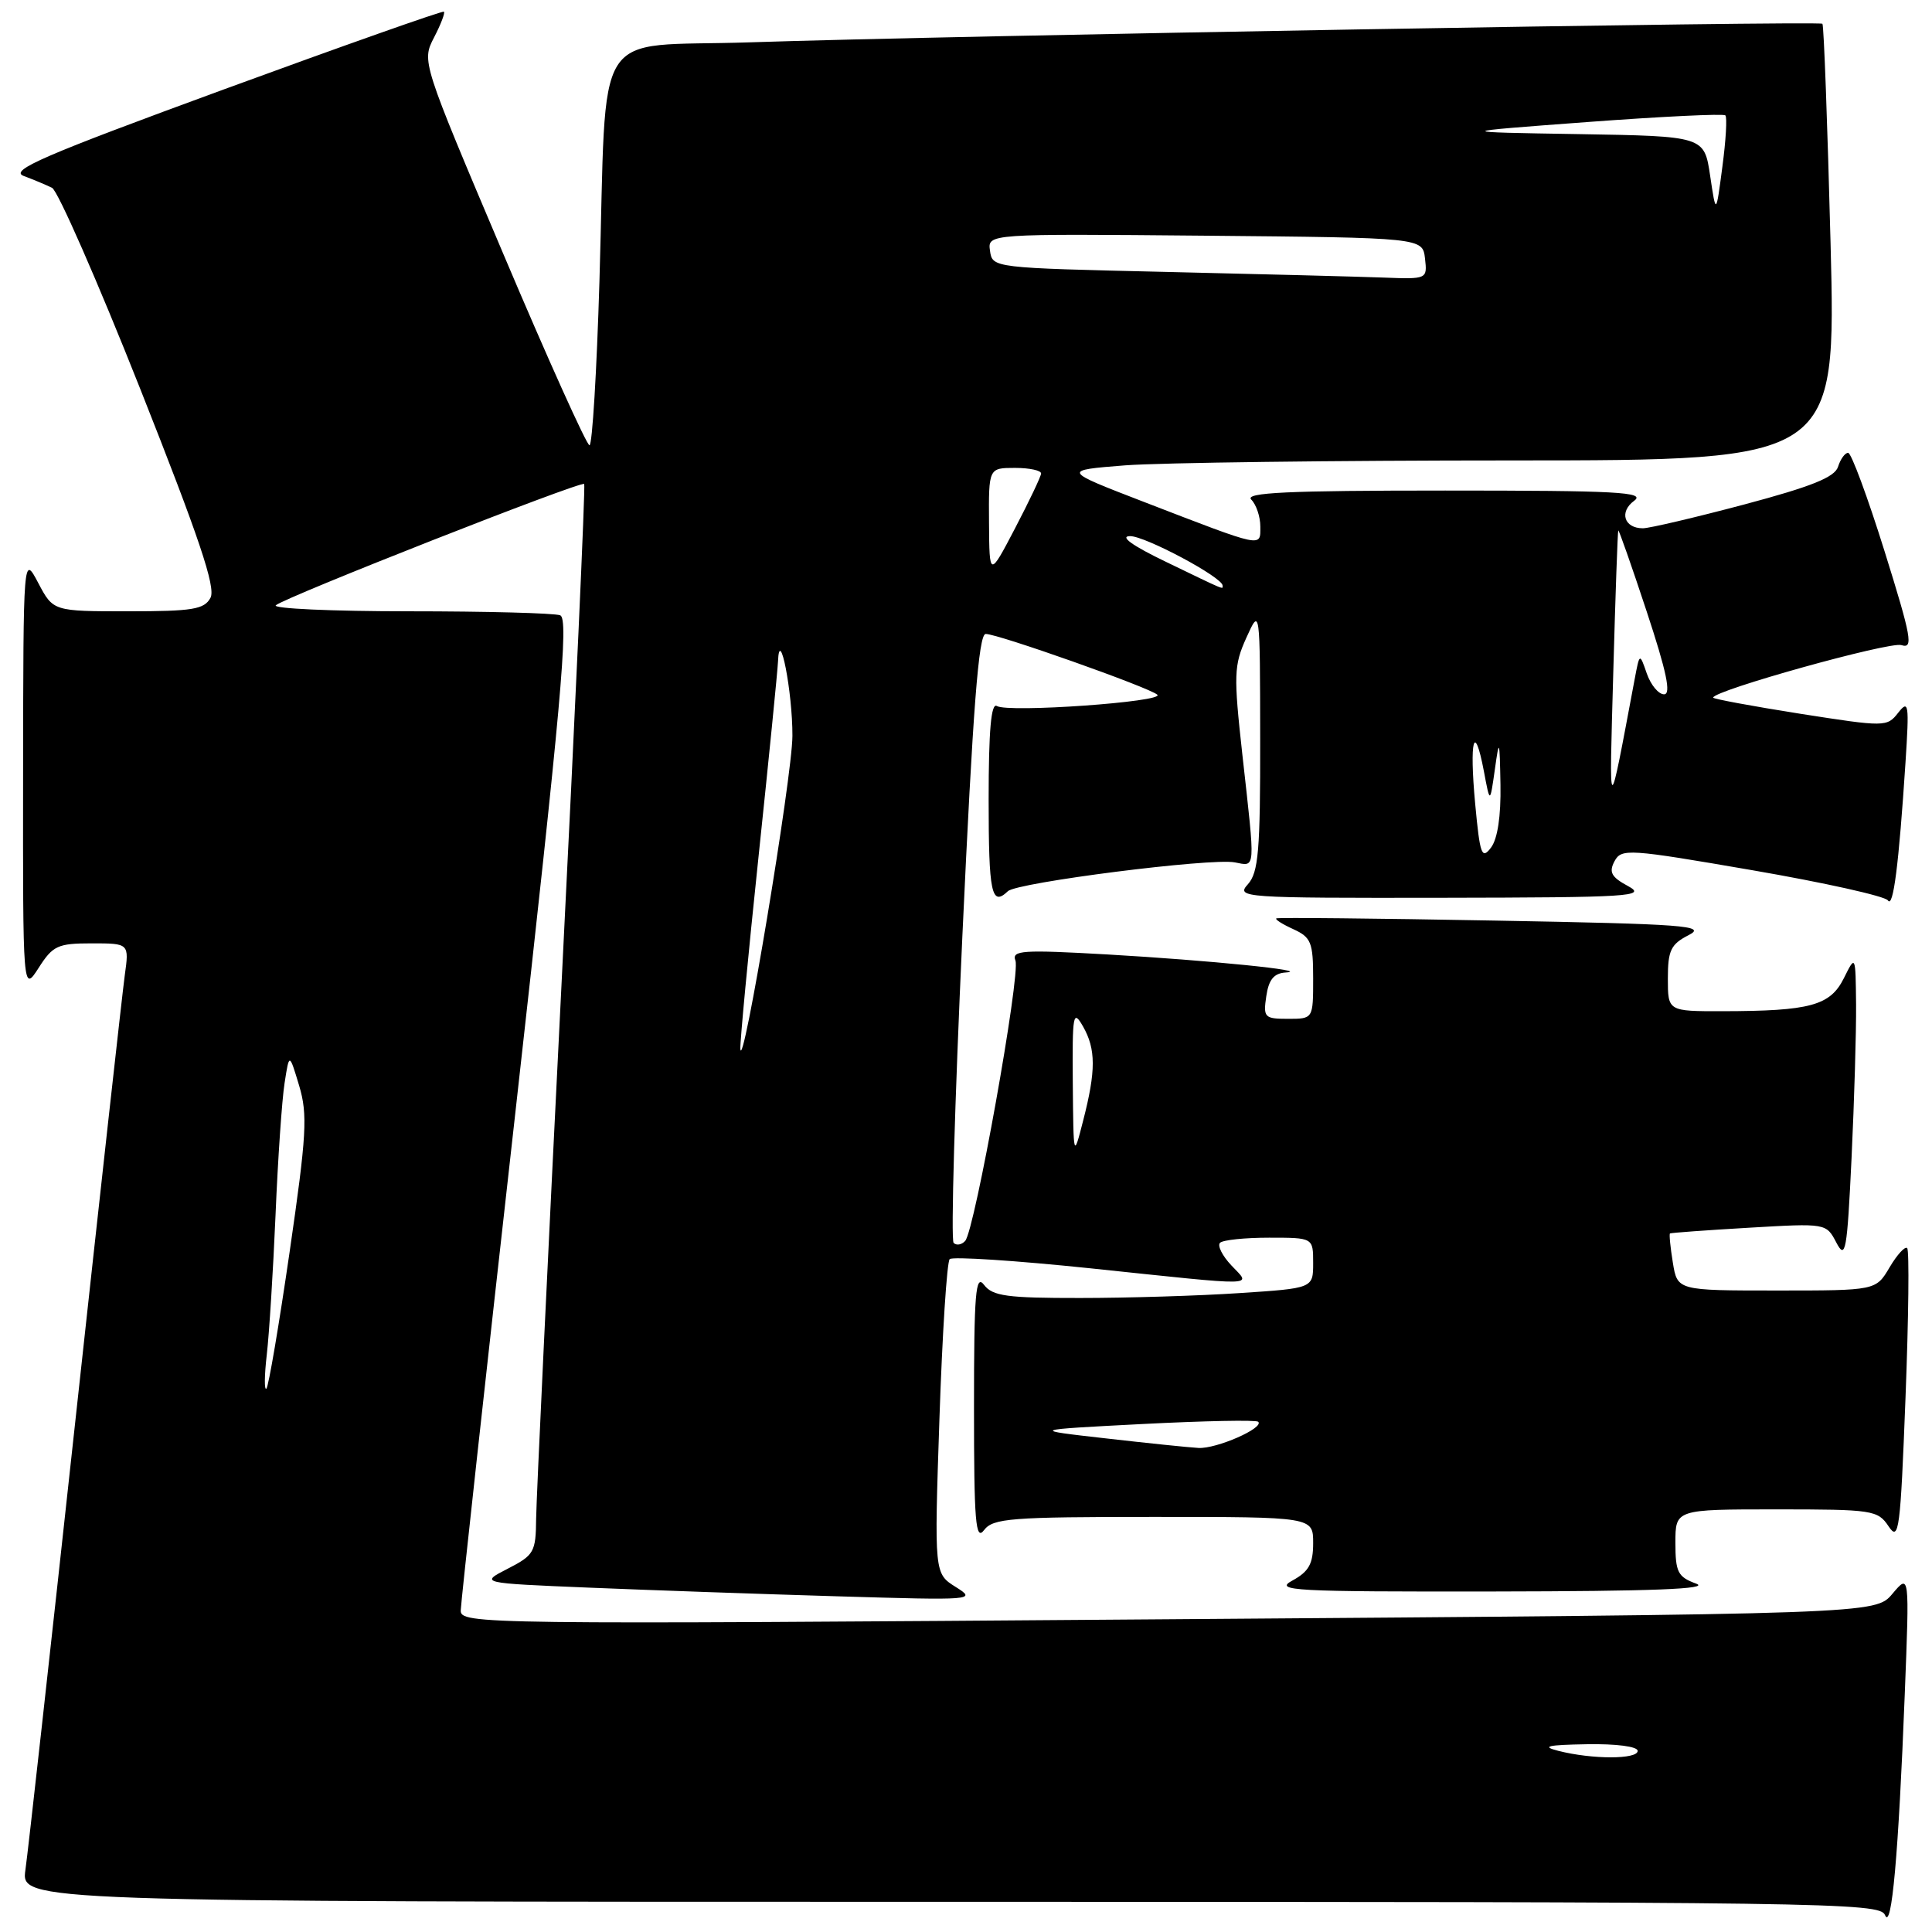 <?xml version="1.0" encoding="UTF-8" standalone="no"?>
<!DOCTYPE svg PUBLIC "-//W3C//DTD SVG 1.1//EN" "http://www.w3.org/Graphics/SVG/1.1/DTD/svg11.dtd" >
<svg xmlns="http://www.w3.org/2000/svg" xmlns:xlink="http://www.w3.org/1999/xlink" version="1.1" viewBox="0 0 256 256">
 <g >
 <path fill="currentColor"
d=" M 252.39 224.50 C 253.02 208.50 253.02 208.50 250.76 211.18 C 248.50 213.87 248.50 213.87 154.75 214.56 C 63.37 215.25 61.00 215.22 61.05 213.38 C 61.07 212.35 64.36 182.38 68.36 146.78 C 74.37 93.19 75.38 81.98 74.23 81.53 C 73.46 81.24 64.46 81.00 54.22 81.00 C 43.98 81.00 36.03 80.64 36.55 80.20 C 37.88 79.08 77.03 63.68 77.41 64.13 C 77.58 64.34 76.22 94.20 74.40 130.50 C 72.58 166.80 71.07 198.63 71.04 201.23 C 71.00 205.66 70.77 206.07 67.28 207.86 C 63.56 209.77 63.56 209.77 78.03 210.37 C 85.99 210.70 100.83 211.22 111.00 211.52 C 129.05 212.06 129.43 212.03 126.65 210.29 C 123.79 208.50 123.79 208.50 124.48 188.00 C 124.86 176.72 125.47 167.20 125.84 166.84 C 126.20 166.48 134.60 167.03 144.50 168.06 C 167.27 170.45 165.80 170.48 163.17 167.68 C 161.96 166.40 161.29 165.05 161.66 164.68 C 162.03 164.30 164.96 164.00 168.17 164.00 C 174.00 164.00 174.00 164.00 174.00 167.35 C 174.00 170.70 174.00 170.70 164.25 171.34 C 158.89 171.70 149.37 171.99 143.11 171.99 C 133.43 172.00 131.52 171.74 130.39 170.25 C 129.27 168.77 129.06 171.32 129.06 186.50 C 129.06 201.68 129.27 204.23 130.39 202.75 C 131.58 201.18 133.90 201.00 152.86 201.00 C 174.00 201.00 174.00 201.00 174.00 204.47 C 174.00 207.22 173.43 208.24 171.25 209.43 C 168.76 210.78 171.30 210.92 198.00 210.88 C 218.95 210.85 226.70 210.55 224.75 209.84 C 222.32 208.95 222.00 208.32 222.00 204.42 C 222.00 200.00 222.00 200.00 235.38 200.00 C 248.14 200.00 248.82 200.10 250.25 202.25 C 251.62 204.30 251.81 202.81 252.49 185.20 C 252.90 174.59 253.00 165.67 252.71 165.38 C 252.43 165.10 251.38 166.24 250.38 167.93 C 248.57 171.00 248.57 171.00 235.42 171.00 C 222.26 171.00 222.26 171.00 221.66 167.30 C 221.33 165.27 221.16 163.53 221.28 163.44 C 221.40 163.35 226.11 163.01 231.74 162.68 C 241.98 162.08 241.98 162.08 243.33 164.66 C 244.54 166.97 244.75 165.85 245.34 153.46 C 245.70 145.88 245.97 136.72 245.94 133.09 C 245.87 126.50 245.87 126.50 244.31 129.64 C 242.50 133.25 239.86 133.97 228.25 133.99 C 221.00 134.00 221.00 134.00 221.00 129.66 C 221.00 125.94 221.39 125.12 223.75 123.91 C 226.20 122.66 223.37 122.44 198.00 121.98 C 182.32 121.69 169.33 121.56 169.12 121.69 C 168.91 121.82 169.92 122.46 171.37 123.12 C 173.73 124.20 174.00 124.87 174.00 129.66 C 174.00 135.00 174.00 135.00 170.67 135.00 C 167.55 135.00 167.37 134.82 167.79 132.00 C 168.11 129.80 168.80 128.96 170.36 128.86 C 173.95 128.63 160.26 127.25 146.73 126.47 C 135.46 125.83 134.03 125.92 134.55 127.28 C 135.25 129.09 129.16 163.06 127.89 164.43 C 127.42 164.95 126.73 165.06 126.36 164.69 C 125.98 164.32 126.51 146.01 127.52 124.01 C 128.92 93.82 129.67 84.00 130.61 84.00 C 132.24 84.00 152.25 91.08 153.35 92.05 C 154.42 92.99 133.56 94.47 132.09 93.55 C 131.33 93.08 131.00 96.78 131.00 105.94 C 131.00 118.37 131.38 120.17 133.55 118.09 C 134.76 116.93 160.45 113.66 163.62 114.27 C 166.41 114.80 166.36 115.59 164.62 100.00 C 163.45 89.42 163.49 88.18 165.15 84.50 C 166.96 80.50 166.96 80.50 166.98 97.92 C 167.00 112.75 166.75 115.61 165.35 117.17 C 163.75 118.94 164.61 119.00 191.10 118.96 C 216.03 118.92 218.25 118.78 215.74 117.42 C 213.51 116.22 213.16 115.57 213.93 114.12 C 214.85 112.41 215.73 112.47 232.20 115.31 C 241.71 116.95 249.80 118.75 250.16 119.31 C 250.86 120.39 251.60 114.64 252.49 101.00 C 252.99 93.27 252.91 92.68 251.53 94.43 C 250.04 96.34 249.81 96.34 238.50 94.57 C 232.18 93.57 227.00 92.61 227.00 92.44 C 227.00 91.50 250.38 84.99 251.94 85.48 C 253.56 86.00 253.29 84.50 249.71 73.03 C 247.47 65.86 245.30 60.00 244.89 60.00 C 244.47 60.00 243.87 60.83 243.55 61.85 C 243.11 63.24 240.04 64.47 231.11 66.85 C 224.59 68.58 218.55 70.00 217.69 70.00 C 215.20 70.00 214.52 67.83 216.54 66.35 C 218.10 65.20 214.29 65.00 191.49 65.00 C 170.58 65.00 164.87 65.27 165.80 66.20 C 166.46 66.86 167.00 68.47 167.00 69.77 C 167.00 72.55 167.56 72.67 151.61 66.52 C 140.72 62.32 140.72 62.32 149.11 61.66 C 153.73 61.31 176.80 61.01 200.39 61.01 C 243.29 61.00 243.29 61.00 242.56 32.25 C 242.15 16.44 241.67 3.34 241.48 3.15 C 241.07 2.74 125.57 4.73 99.33 5.61 C 78.11 6.31 80.46 2.58 79.43 37.25 C 79.07 49.21 78.48 59.00 78.11 59.00 C 77.74 59.00 72.58 47.56 66.66 33.57 C 55.88 8.14 55.88 8.14 57.51 4.97 C 58.41 3.24 59.00 1.69 58.82 1.55 C 58.65 1.40 45.52 6.04 29.65 11.85 C 5.65 20.65 1.19 22.58 3.15 23.32 C 4.44 23.80 6.13 24.51 6.90 24.89 C 7.66 25.27 12.92 37.25 18.57 51.50 C 26.40 71.26 28.62 77.85 27.89 79.21 C 27.07 80.75 25.52 81.00 16.99 81.00 C 7.05 81.00 7.05 81.00 5.07 77.25 C 3.09 73.50 3.09 73.50 3.06 102.50 C 3.03 131.50 3.03 131.50 5.12 128.25 C 7.00 125.30 7.65 125.00 12.16 125.00 C 17.12 125.00 17.12 125.00 16.53 129.25 C 16.21 131.59 13.25 158.25 9.96 188.50 C 6.67 218.75 3.71 245.41 3.37 247.75 C 2.77 252.00 2.77 252.00 125.92 252.00 C 242.26 252.00 249.10 252.10 249.77 253.75 C 250.65 255.93 251.56 245.77 252.39 224.50 Z  M 206.50 232.00 C 204.18 231.41 205.03 231.21 210.25 231.12 C 214.16 231.05 217.00 231.42 217.00 232.00 C 217.00 233.14 210.98 233.14 206.50 232.00 Z  M 146.50 190.59 C 136.50 189.46 136.50 189.46 151.38 188.69 C 159.56 188.27 166.46 188.13 166.72 188.39 C 167.54 189.21 161.18 192.00 158.80 191.86 C 157.53 191.79 152.00 191.22 146.50 190.59 Z  M 35.35 179.50 C 35.67 176.75 36.19 168.43 36.51 161.00 C 36.82 153.57 37.36 145.70 37.71 143.50 C 38.33 139.50 38.33 139.50 39.64 143.86 C 40.78 147.69 40.63 150.36 38.38 165.86 C 36.97 175.56 35.59 183.72 35.30 184.00 C 35.01 184.28 35.03 182.25 35.35 179.50 Z  M 142.15 143.50 C 142.08 134.35 142.19 133.71 143.50 136.00 C 145.22 139.01 145.23 141.87 143.52 148.50 C 142.24 153.50 142.24 153.50 142.15 143.50 Z  M 98.10 138.95 C 98.05 138.10 99.12 126.69 100.50 113.60 C 101.88 100.51 103.04 88.83 103.09 87.65 C 103.28 82.78 105.02 91.71 105.00 97.50 C 104.99 102.87 98.35 142.73 98.10 138.95 Z  M 195.47 106.52 C 194.68 98.06 195.35 95.50 196.62 102.18 C 197.43 106.50 197.43 106.50 198.07 102.00 C 198.66 97.78 198.71 97.90 198.82 104.00 C 198.89 108.14 198.44 111.16 197.56 112.32 C 196.34 113.93 196.10 113.27 195.47 106.52 Z  M 213.77 89.00 C 214.05 78.83 214.35 70.41 214.43 70.29 C 214.51 70.18 216.21 75.01 218.20 81.04 C 220.83 89.00 221.46 92.00 220.50 92.00 C 219.76 92.00 218.74 90.76 218.21 89.25 C 217.26 86.50 217.26 86.50 216.60 90.00 C 213.06 108.83 213.22 108.88 213.77 89.00 Z  M 154.50 74.45 C 150.05 72.31 148.31 71.06 149.73 71.04 C 151.70 71.00 162.00 76.50 162.00 77.59 C 162.00 78.11 162.64 78.38 154.50 74.45 Z  M 131.05 69.25 C 131.00 62.00 131.00 62.00 134.50 62.00 C 136.43 62.00 137.98 62.34 137.95 62.75 C 137.92 63.16 136.37 66.42 134.50 70.00 C 131.10 76.50 131.10 76.50 131.05 69.25 Z  M 154.50 36.03 C 131.54 35.50 131.50 35.50 131.18 33.23 C 130.86 30.97 130.86 30.97 159.68 31.23 C 188.50 31.50 188.50 31.50 188.82 34.25 C 189.13 36.99 189.12 37.00 183.32 36.78 C 180.12 36.66 167.15 36.32 154.50 36.03 Z  M 226.60 23.27 C 225.82 18.05 225.82 18.05 209.16 17.77 C 192.50 17.50 192.50 17.50 210.34 16.17 C 220.15 15.44 228.38 15.04 228.62 15.29 C 228.87 15.54 228.69 18.61 228.22 22.12 C 227.38 28.50 227.38 28.50 226.60 23.27 Z "/>
</g>
</svg>
